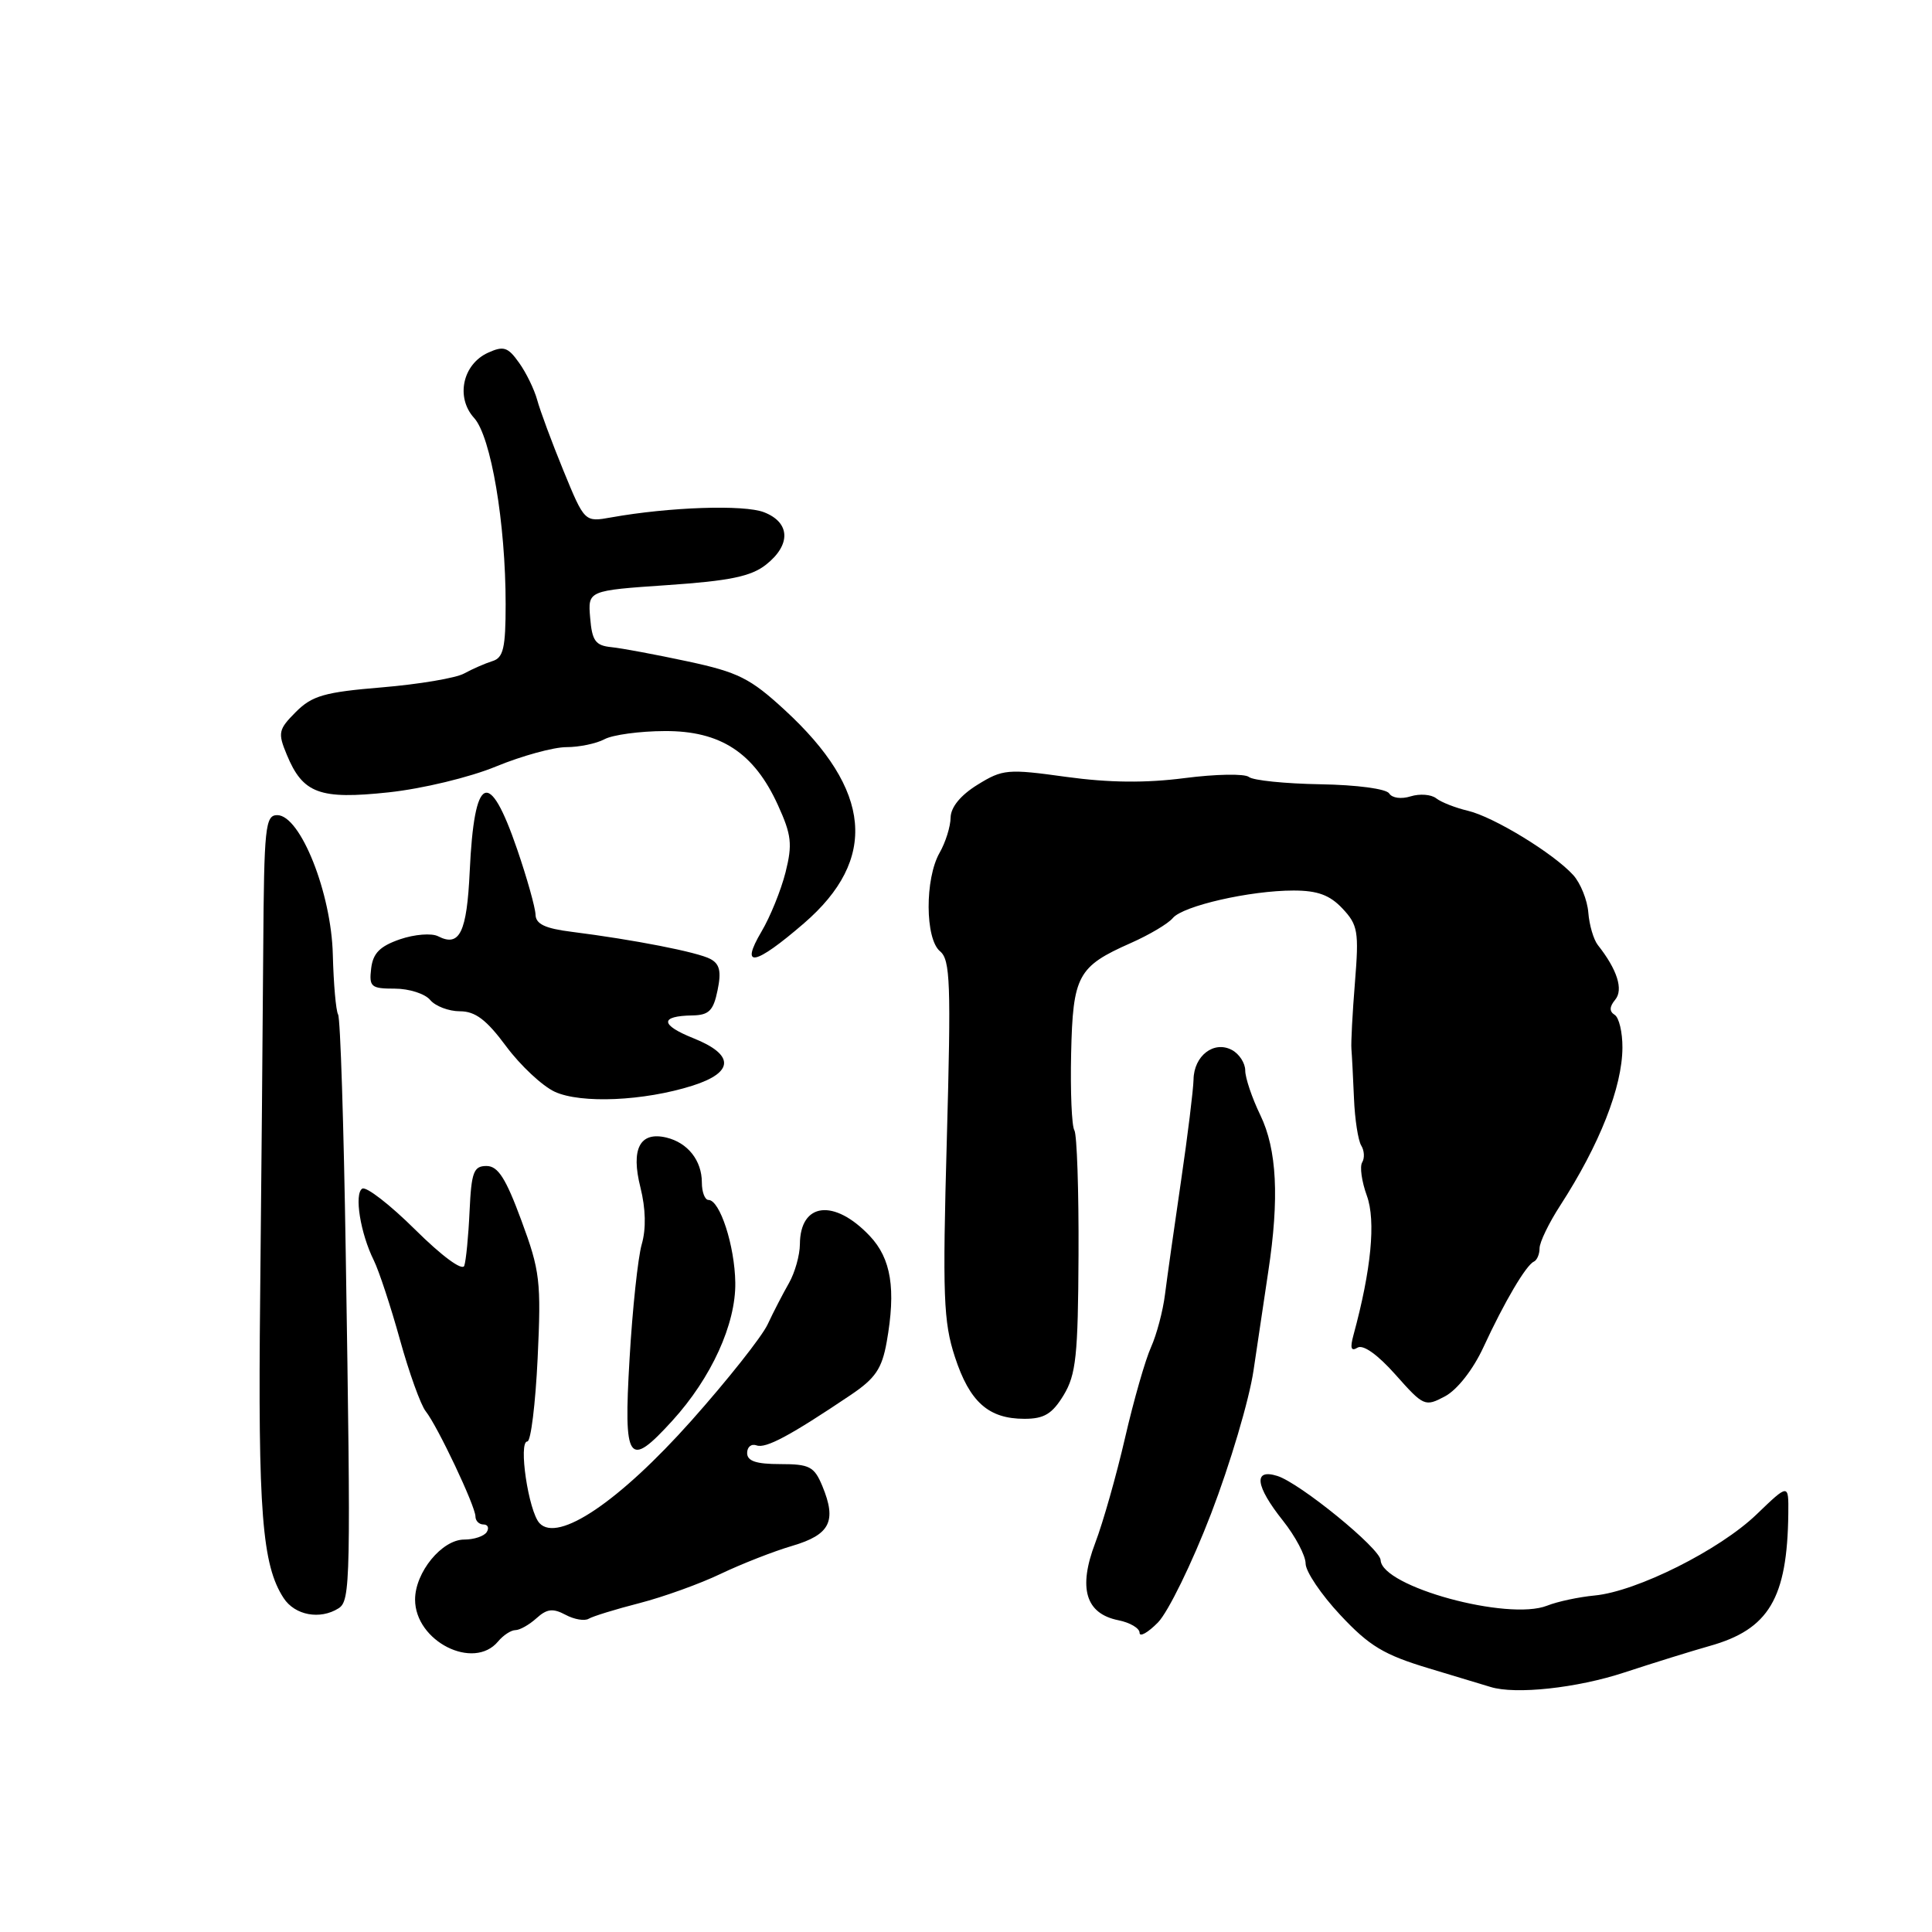 <?xml version="1.0" encoding="UTF-8" standalone="no"?>
<!DOCTYPE svg PUBLIC "-//W3C//DTD SVG 1.1//EN" "http://www.w3.org/Graphics/SVG/1.1/DTD/svg11.dtd" >
<svg xmlns="http://www.w3.org/2000/svg" xmlns:xlink="http://www.w3.org/1999/xlink" version="1.1" viewBox="0 0 256 256">
 <g >
 <path fill="currentColor"
d=" M 215.24 221.61 C 219.23 220.30 224.30 218.73 226.50 218.11 C 234.39 215.91 236.83 211.80 236.96 200.54 C 237.00 196.58 237.00 196.58 232.75 200.67 C 227.86 205.38 216.87 210.88 211.31 211.41 C 209.21 211.61 206.38 212.21 205.00 212.76 C 199.80 214.81 183.11 210.25 182.94 206.73 C 182.87 205.17 172.25 196.51 169.25 195.57 C 166.04 194.56 166.33 196.89 170.00 201.50 C 171.65 203.58 173.00 206.13 173.00 207.18 C 173.00 208.23 175.07 211.30 177.60 214.00 C 181.45 218.12 183.37 219.27 189.35 221.07 C 193.28 222.25 196.95 223.36 197.50 223.53 C 200.80 224.56 208.97 223.68 215.24 221.61 Z  M 66.00 217.50 C 66.68 216.68 67.72 216.00 68.29 216.00 C 68.87 216.00 70.13 215.29 71.09 214.42 C 72.47 213.17 73.27 213.08 74.94 213.97 C 76.09 214.59 77.48 214.82 78.01 214.49 C 78.54 214.17 81.57 213.23 84.74 212.42 C 87.91 211.60 92.75 209.86 95.50 208.54 C 98.25 207.23 102.52 205.55 104.99 204.83 C 109.99 203.35 110.89 201.57 108.97 196.92 C 107.89 194.32 107.27 194.00 103.38 194.00 C 100.19 194.00 99.00 193.60 99.00 192.53 C 99.00 191.72 99.56 191.27 100.25 191.52 C 101.47 191.97 104.70 190.24 112.74 184.83 C 115.99 182.64 116.86 181.36 117.49 177.83 C 118.74 170.80 118.09 166.77 115.24 163.76 C 110.53 158.79 106.02 159.33 105.99 164.87 C 105.98 166.32 105.33 168.62 104.55 170.00 C 103.76 171.38 102.48 173.85 101.71 175.50 C 100.93 177.15 96.38 182.89 91.60 188.26 C 82.06 198.96 73.93 204.45 71.49 201.83 C 70.03 200.27 68.65 191.00 69.88 191.00 C 70.34 191.00 70.95 186.04 71.24 179.98 C 71.72 169.79 71.56 168.40 69.09 161.73 C 67.02 156.12 65.99 154.50 64.46 154.50 C 62.76 154.50 62.46 155.30 62.22 160.50 C 62.07 163.80 61.75 167.05 61.52 167.72 C 61.26 168.44 58.55 166.44 55.01 162.93 C 51.67 159.62 48.52 157.18 48.00 157.50 C 46.91 158.18 47.75 163.42 49.53 167.00 C 50.21 168.38 51.77 173.10 52.99 177.50 C 54.21 181.90 55.75 186.18 56.41 187.00 C 57.98 188.98 63.00 199.58 63.00 200.94 C 63.00 201.52 63.48 202.00 64.06 202.00 C 64.64 202.00 64.84 202.45 64.50 203.00 C 64.16 203.55 62.82 204.00 61.51 204.00 C 58.56 204.00 55.00 208.34 55.00 211.95 C 55.00 217.48 62.76 221.40 66.00 217.50 Z  M 160.47 200.58 C 162.99 194.02 165.53 185.47 166.10 181.58 C 166.67 177.69 167.55 171.80 168.05 168.50 C 169.53 158.77 169.20 152.31 167.00 147.76 C 165.90 145.49 165.00 142.82 165.00 141.85 C 165.00 140.87 164.21 139.65 163.24 139.13 C 160.85 137.85 158.20 139.89 158.15 143.04 C 158.12 144.39 157.38 150.45 156.49 156.50 C 155.60 162.55 154.65 169.30 154.37 171.50 C 154.10 173.70 153.26 176.85 152.52 178.50 C 151.77 180.15 150.22 185.55 149.08 190.50 C 147.94 195.45 146.16 201.73 145.12 204.46 C 142.84 210.45 143.85 213.82 148.19 214.69 C 149.74 215.00 151.00 215.75 151.00 216.35 C 151.00 216.96 152.10 216.34 153.44 214.98 C 154.78 213.61 157.95 207.14 160.47 200.58 Z  M 44.86 213.11 C 46.45 212.10 46.50 209.60 45.81 165.93 C 45.55 149.11 45.10 134.93 44.80 134.43 C 44.51 133.92 44.20 130.35 44.10 126.50 C 43.91 118.34 39.81 108.04 36.75 108.01 C 35.15 108.00 34.99 109.55 34.88 125.75 C 34.82 135.51 34.63 156.32 34.47 172.00 C 34.17 200.31 34.73 207.38 37.58 211.75 C 39.07 214.04 42.41 214.66 44.86 213.11 Z  M 89.09 188.25 C 94.26 182.57 97.51 175.44 97.43 169.96 C 97.36 165.07 95.39 159.00 93.88 159.00 C 93.40 159.00 93.00 157.96 93.00 156.69 C 93.00 153.77 91.13 151.41 88.29 150.73 C 84.78 149.90 83.57 152.23 84.86 157.34 C 85.56 160.15 85.63 162.82 85.03 164.89 C 84.53 166.64 83.80 173.46 83.42 180.04 C 82.61 193.78 83.24 194.68 89.09 188.25 Z  M 140.94 184.86 C 142.58 182.15 142.85 179.63 142.91 166.26 C 142.95 157.75 142.70 150.33 142.36 149.77 C 142.01 149.21 141.82 144.65 141.93 139.63 C 142.16 129.25 142.80 128.07 149.83 124.96 C 152.29 123.87 154.79 122.39 155.40 121.65 C 156.75 120.03 165.63 118.00 171.40 118.00 C 174.59 118.00 176.21 118.60 177.89 120.39 C 179.93 122.56 180.08 123.44 179.54 130.14 C 179.21 134.19 179.00 138.18 179.07 139.00 C 179.14 139.82 179.29 142.77 179.41 145.54 C 179.52 148.31 179.96 151.12 180.37 151.79 C 180.78 152.45 180.84 153.45 180.50 154.01 C 180.15 154.56 180.43 156.56 181.12 158.45 C 182.32 161.77 181.70 168.24 179.34 176.91 C 178.87 178.64 179.02 179.10 179.88 178.57 C 180.62 178.12 182.55 179.49 184.91 182.15 C 188.65 186.36 188.82 186.43 191.49 185.01 C 193.10 184.14 195.19 181.48 196.56 178.52 C 199.34 172.50 202.22 167.62 203.25 167.17 C 203.66 166.98 204.00 166.19 204.00 165.40 C 204.00 164.61 205.23 162.06 206.74 159.73 C 211.96 151.66 214.96 144.04 214.98 138.81 C 214.99 136.78 214.53 134.83 213.95 134.47 C 213.23 134.02 213.25 133.40 214.02 132.47 C 215.14 131.13 214.29 128.47 211.72 125.22 C 211.16 124.51 210.59 122.58 210.46 120.92 C 210.33 119.26 209.43 117.03 208.47 115.96 C 205.87 113.09 197.93 108.24 194.50 107.43 C 192.85 107.04 190.96 106.30 190.30 105.78 C 189.64 105.26 188.12 105.15 186.92 105.52 C 185.69 105.91 184.46 105.75 184.08 105.14 C 183.70 104.52 179.78 104.00 174.96 103.92 C 170.31 103.84 166.04 103.41 165.48 102.95 C 164.91 102.50 161.09 102.57 156.98 103.10 C 151.81 103.77 146.96 103.72 141.28 102.94 C 133.51 101.86 132.86 101.92 129.53 103.98 C 127.28 105.37 125.99 106.95 125.96 108.33 C 125.95 109.52 125.29 111.62 124.50 113.00 C 122.54 116.44 122.57 124.40 124.56 126.05 C 125.92 127.18 126.03 130.27 125.46 150.94 C 124.88 171.72 125.01 175.16 126.53 179.80 C 128.48 185.77 130.98 188.00 135.74 188.00 C 138.35 188.00 139.42 187.36 140.94 184.86 Z  M 91.75 143.86 C 97.30 142.10 97.34 139.75 91.88 137.57 C 87.46 135.80 87.41 134.62 91.74 134.55 C 93.94 134.51 94.53 133.92 95.08 131.22 C 95.60 128.73 95.37 127.73 94.13 127.07 C 92.44 126.16 83.97 124.51 75.75 123.47 C 72.22 123.03 70.99 122.44 70.96 121.19 C 70.93 120.26 69.84 116.36 68.52 112.52 C 64.80 101.68 62.84 102.59 62.24 115.45 C 61.86 123.56 60.91 125.53 58.05 124.06 C 57.19 123.62 54.93 123.80 53.00 124.46 C 50.34 125.38 49.42 126.30 49.18 128.33 C 48.89 130.77 49.17 131.00 52.31 131.00 C 54.21 131.00 56.32 131.68 57.00 132.50 C 57.68 133.32 59.46 134.00 60.94 134.00 C 62.98 134.00 64.46 135.12 67.06 138.63 C 68.95 141.18 71.85 143.89 73.50 144.66 C 76.97 146.26 85.30 145.90 91.75 143.86 Z  M 106.52 122.35 C 116.37 113.85 115.54 104.70 103.96 94.06 C 99.41 89.87 97.80 89.07 91.13 87.64 C 86.93 86.74 82.38 85.89 81.00 85.75 C 78.90 85.54 78.45 84.91 78.20 81.87 C 77.89 78.25 77.89 78.25 88.43 77.53 C 96.67 76.97 99.52 76.38 101.49 74.83 C 104.83 72.20 104.73 69.24 101.25 67.88 C 98.61 66.84 88.68 67.18 80.98 68.56 C 77.46 69.19 77.46 69.19 74.65 62.34 C 73.11 58.58 71.55 54.37 71.18 52.99 C 70.80 51.61 69.73 49.39 68.78 48.07 C 67.30 45.98 66.73 45.80 64.66 46.74 C 61.29 48.28 60.36 52.67 62.82 55.38 C 65.06 57.84 67.00 69.32 67.00 80.07 C 67.00 85.86 66.70 87.16 65.25 87.60 C 64.29 87.90 62.60 88.64 61.50 89.24 C 60.40 89.85 55.50 90.67 50.61 91.08 C 43.00 91.71 41.36 92.18 39.21 94.33 C 36.89 96.66 36.79 97.09 38.00 100.00 C 40.13 105.15 42.34 105.97 51.50 104.99 C 55.97 104.51 62.25 103.00 65.73 101.56 C 69.16 100.15 73.35 99.00 75.05 99.00 C 76.74 99.00 79.02 98.53 80.10 97.95 C 81.18 97.37 84.77 96.88 88.08 96.87 C 95.48 96.83 99.92 99.74 103.08 106.68 C 104.88 110.63 105.02 111.86 104.09 115.58 C 103.49 117.95 102.06 121.49 100.90 123.44 C 98.00 128.36 100.01 127.97 106.52 122.35 Z "/>
</g>
</svg>